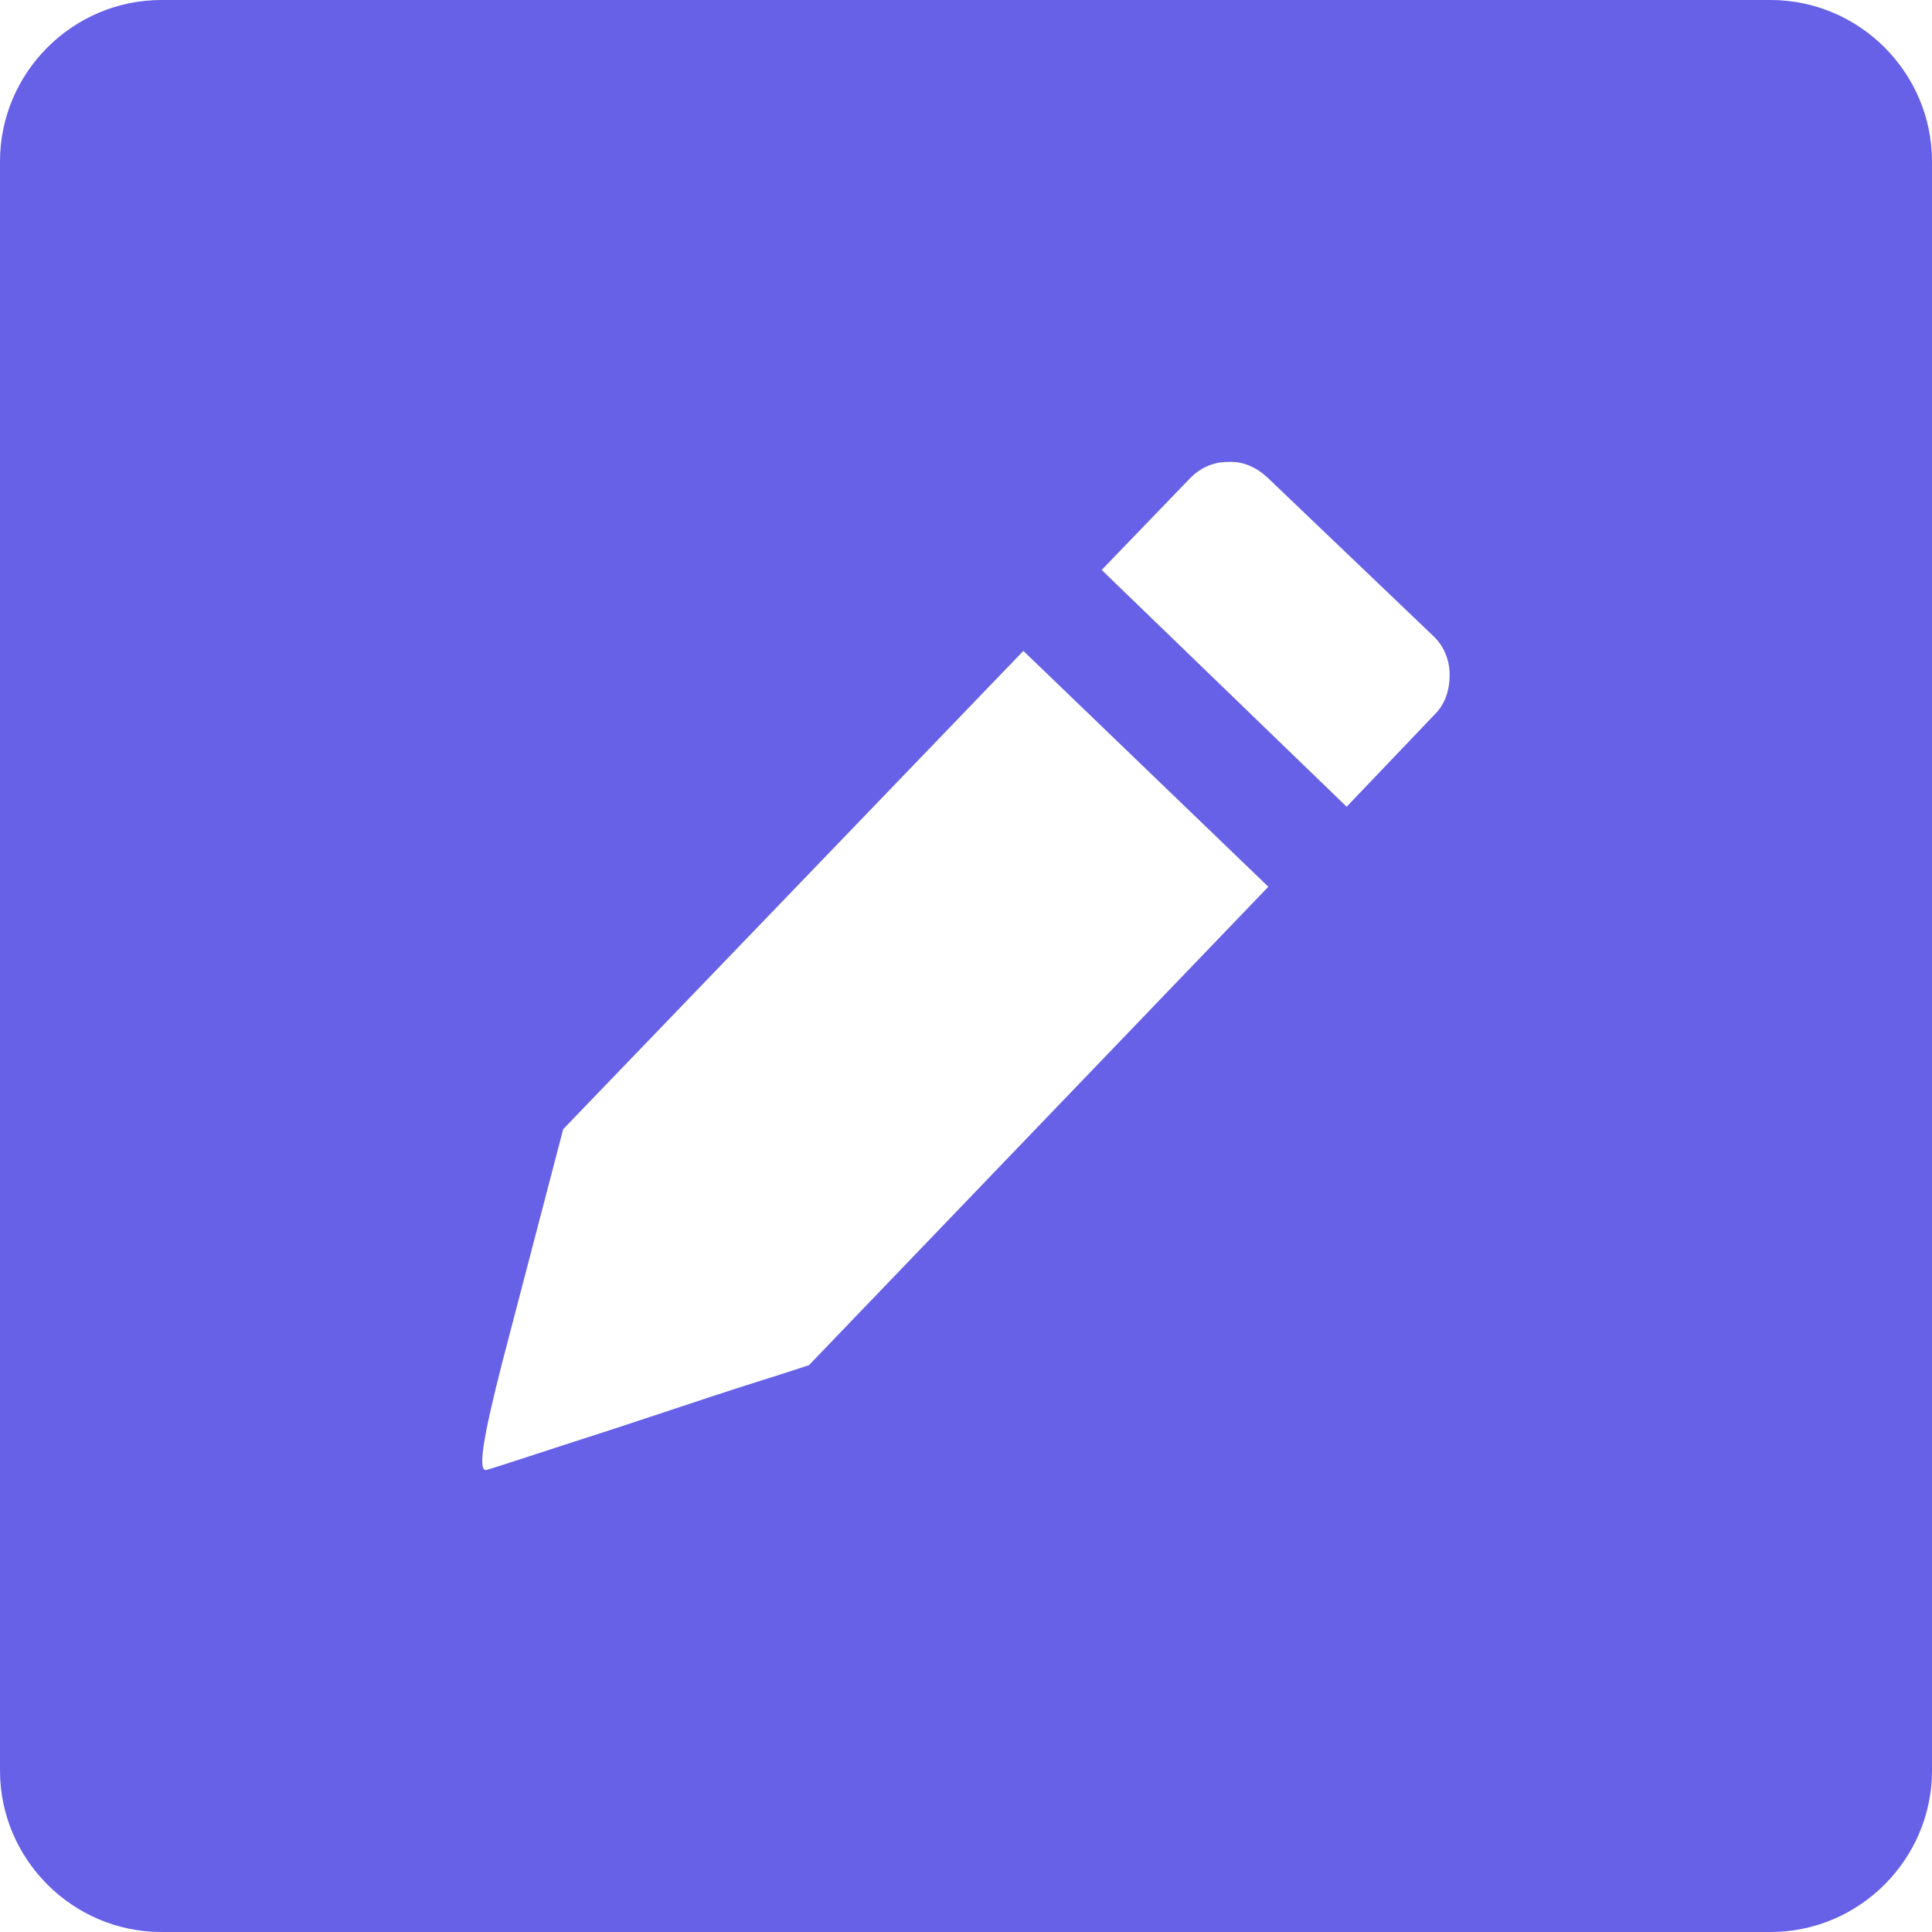 <svg width="100" height="100" viewBox="0 0 100 100" fill="none" xmlns="http://www.w3.org/2000/svg">
<path fill-rule="evenodd" clip-rule="evenodd" d="M8.358 0H91.642C96.24 0 100 3.76 100 8.358V91.642C100 96.24 96.24 100 91.642 100H8.358C3.76 100 0 96.24 0 91.642V8.358C0 3.76 3.76 0 8.358 0ZM41.87 70.662C40.202 71.216 38.501 71.728 36.833 72.282C35.164 72.835 33.504 73.389 31.795 73.95C27.824 75.228 25.651 75.96 25.179 76.082C24.707 76.213 25.008 74.373 25.993 70.532L29.15 58.447L52.97 33.691L65.649 45.898L41.87 70.662ZM65.609 24.723C65.015 24.17 64.331 23.869 63.558 23.91C62.793 23.91 62.109 24.211 61.548 24.805L57.023 29.5L69.702 41.756L74.268 36.971C74.821 36.418 75.033 35.693 75.033 34.92C75.033 34.155 74.731 33.423 74.178 32.91L65.609 24.723Z" fill="#6661E7"/>
</svg>
